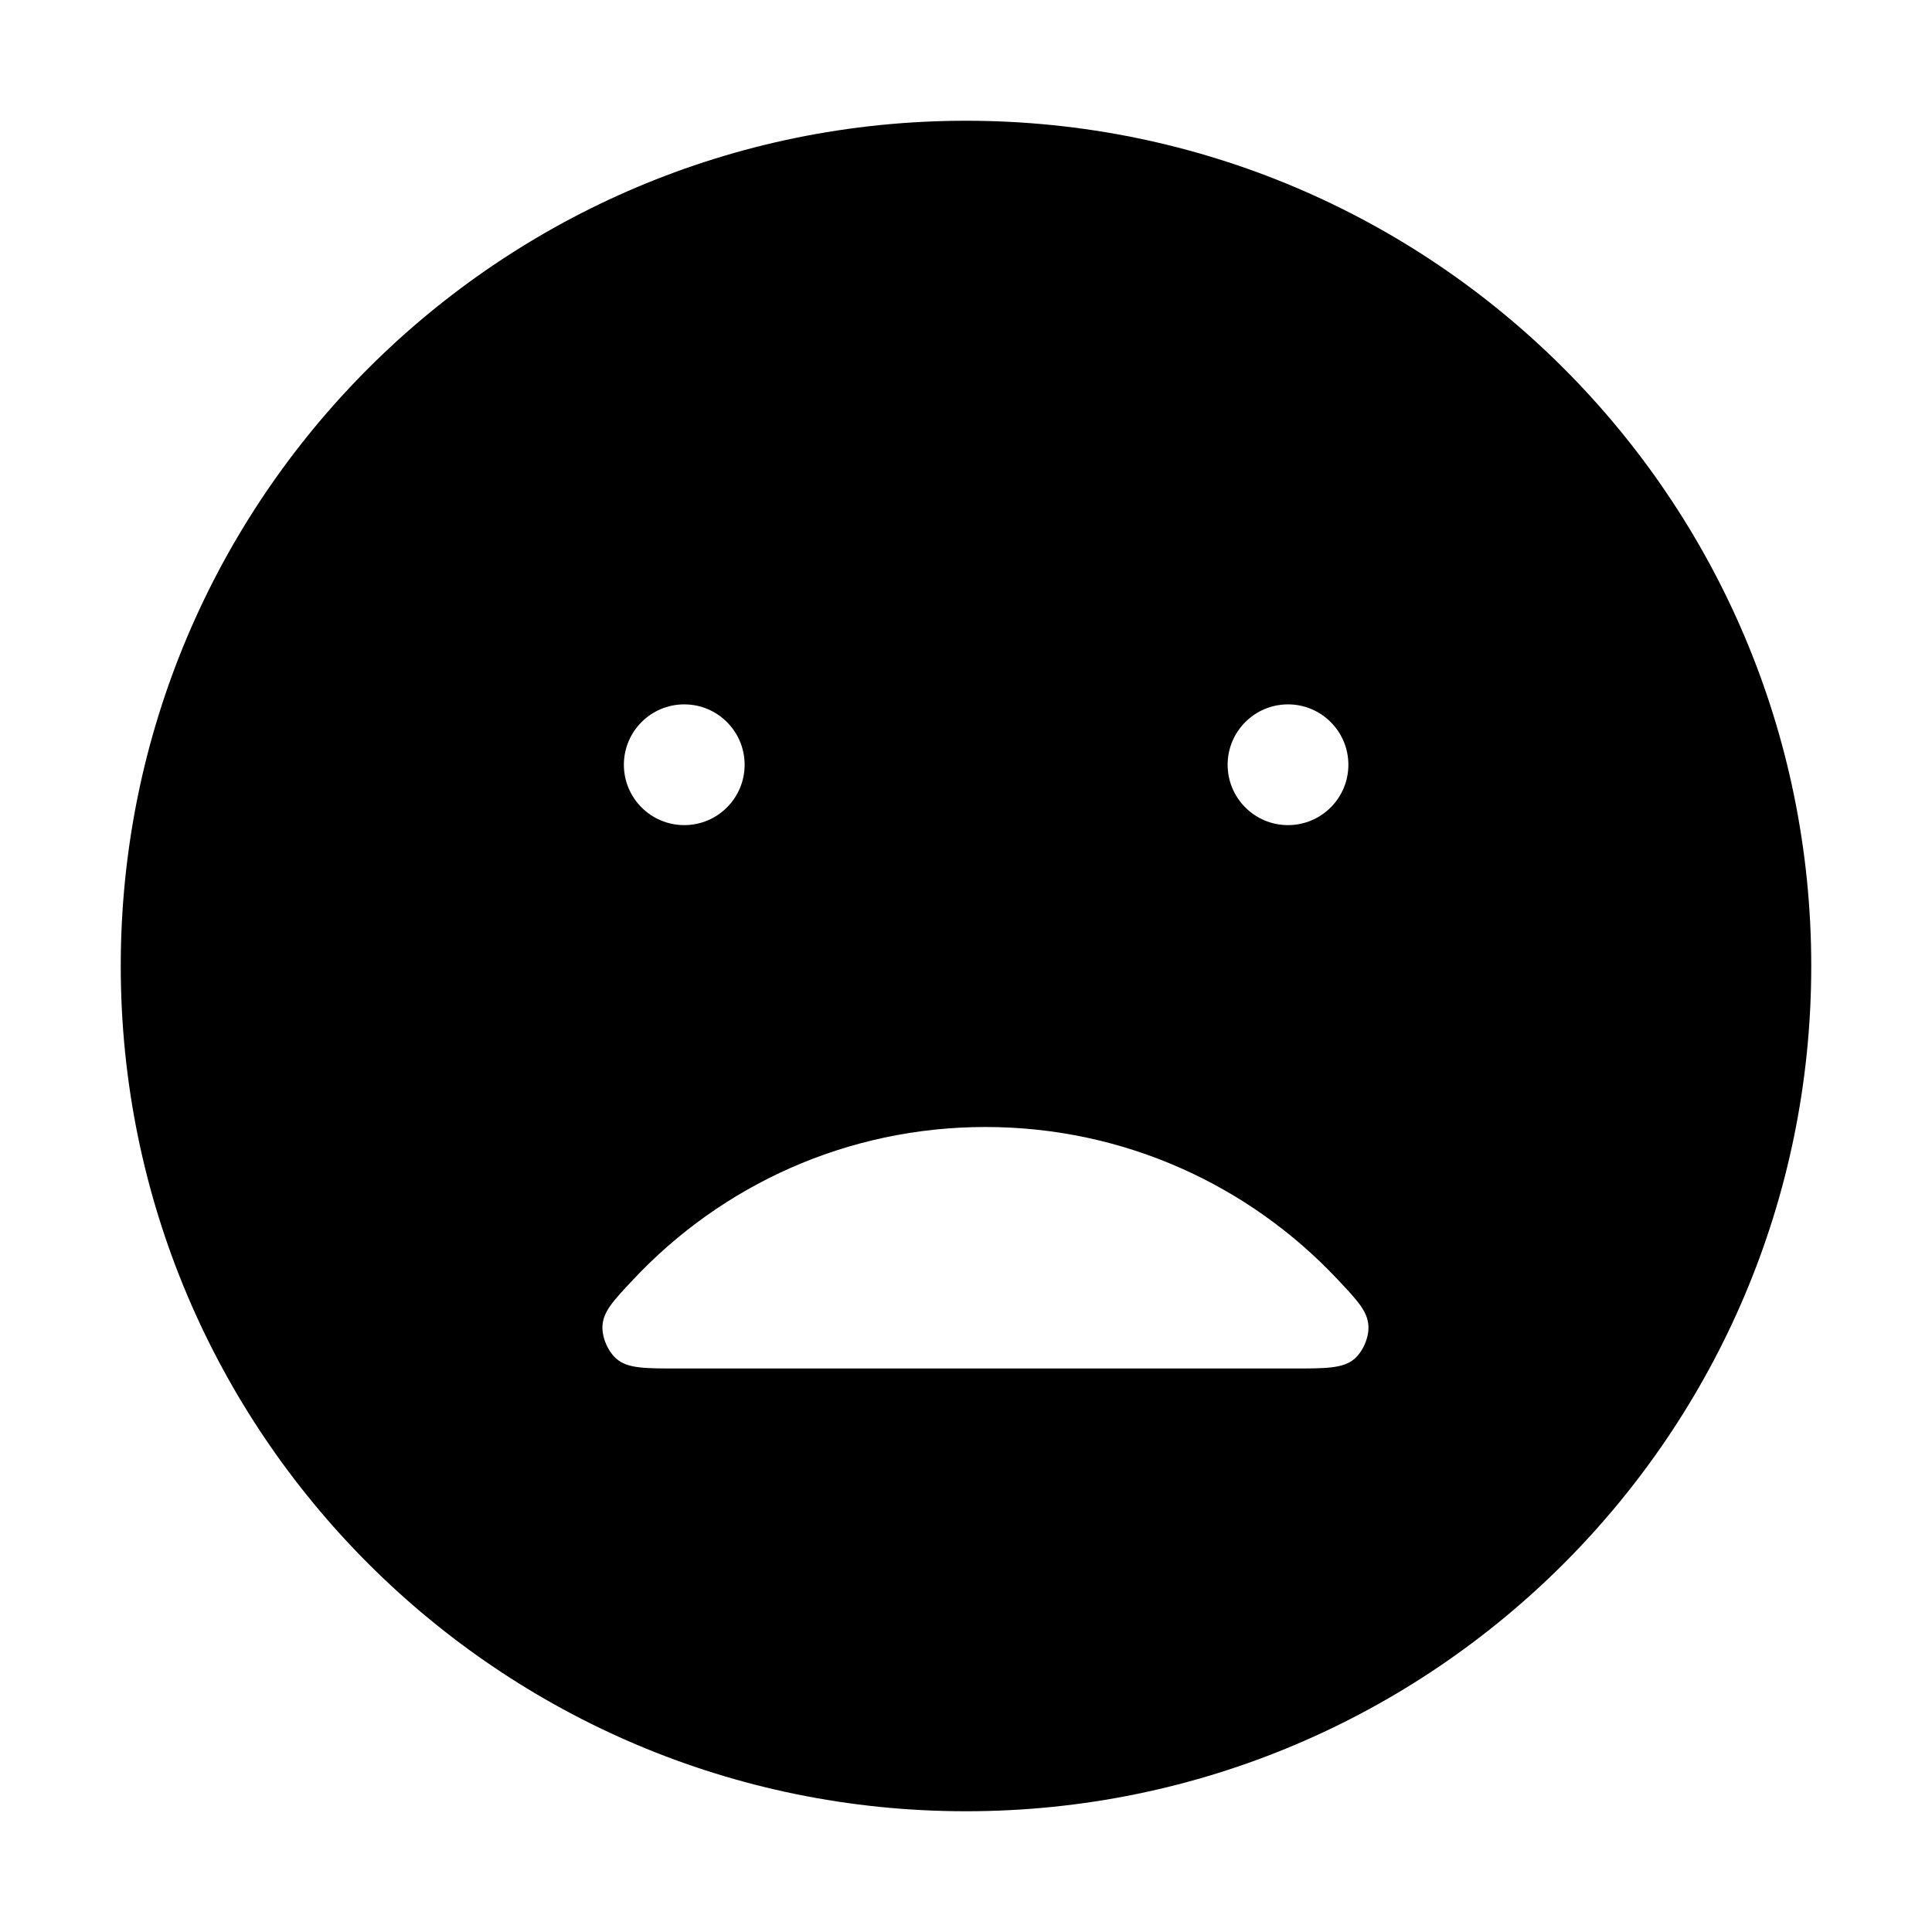 <svg width="24" height="24" viewBox="0 0 24 24" fill="none" xmlns="http://www.w3.org/2000/svg">
<path fill-rule="evenodd" clip-rule="evenodd" d="M12 22.5C17.799 22.5 22.5 17.799 22.5 12C22.5 6.201 17.799 1.5 12 1.5C6.201 1.5 1.5 6.201 1.5 12C1.5 17.799 6.201 22.5 12 22.5ZM16.052 17C16.472 17 16.682 17 16.822 16.883C16.93 16.792 17.008 16.613 16.999 16.471C16.989 16.29 16.864 16.157 16.613 15.89C15.518 14.726 13.965 14 12.242 14C10.518 14 8.965 14.726 7.871 15.89C7.62 16.157 7.494 16.29 7.484 16.471C7.476 16.613 7.553 16.792 7.662 16.883C7.801 17 8.011 17 8.431 17H16.052ZM16.75 9.5C16.75 9.914 16.414 10.25 16 10.25C15.586 10.25 15.25 9.914 15.25 9.5C15.25 9.086 15.586 8.75 16 8.75C16.414 8.75 16.75 9.086 16.75 9.5ZM9.25 9.5C9.25 9.914 8.914 10.25 8.5 10.25C8.086 10.25 7.75 9.914 7.75 9.5C7.75 9.086 8.086 8.75 8.5 8.75C8.914 8.75 9.25 9.086 9.25 9.5Z" fill="black"/>
</svg>
